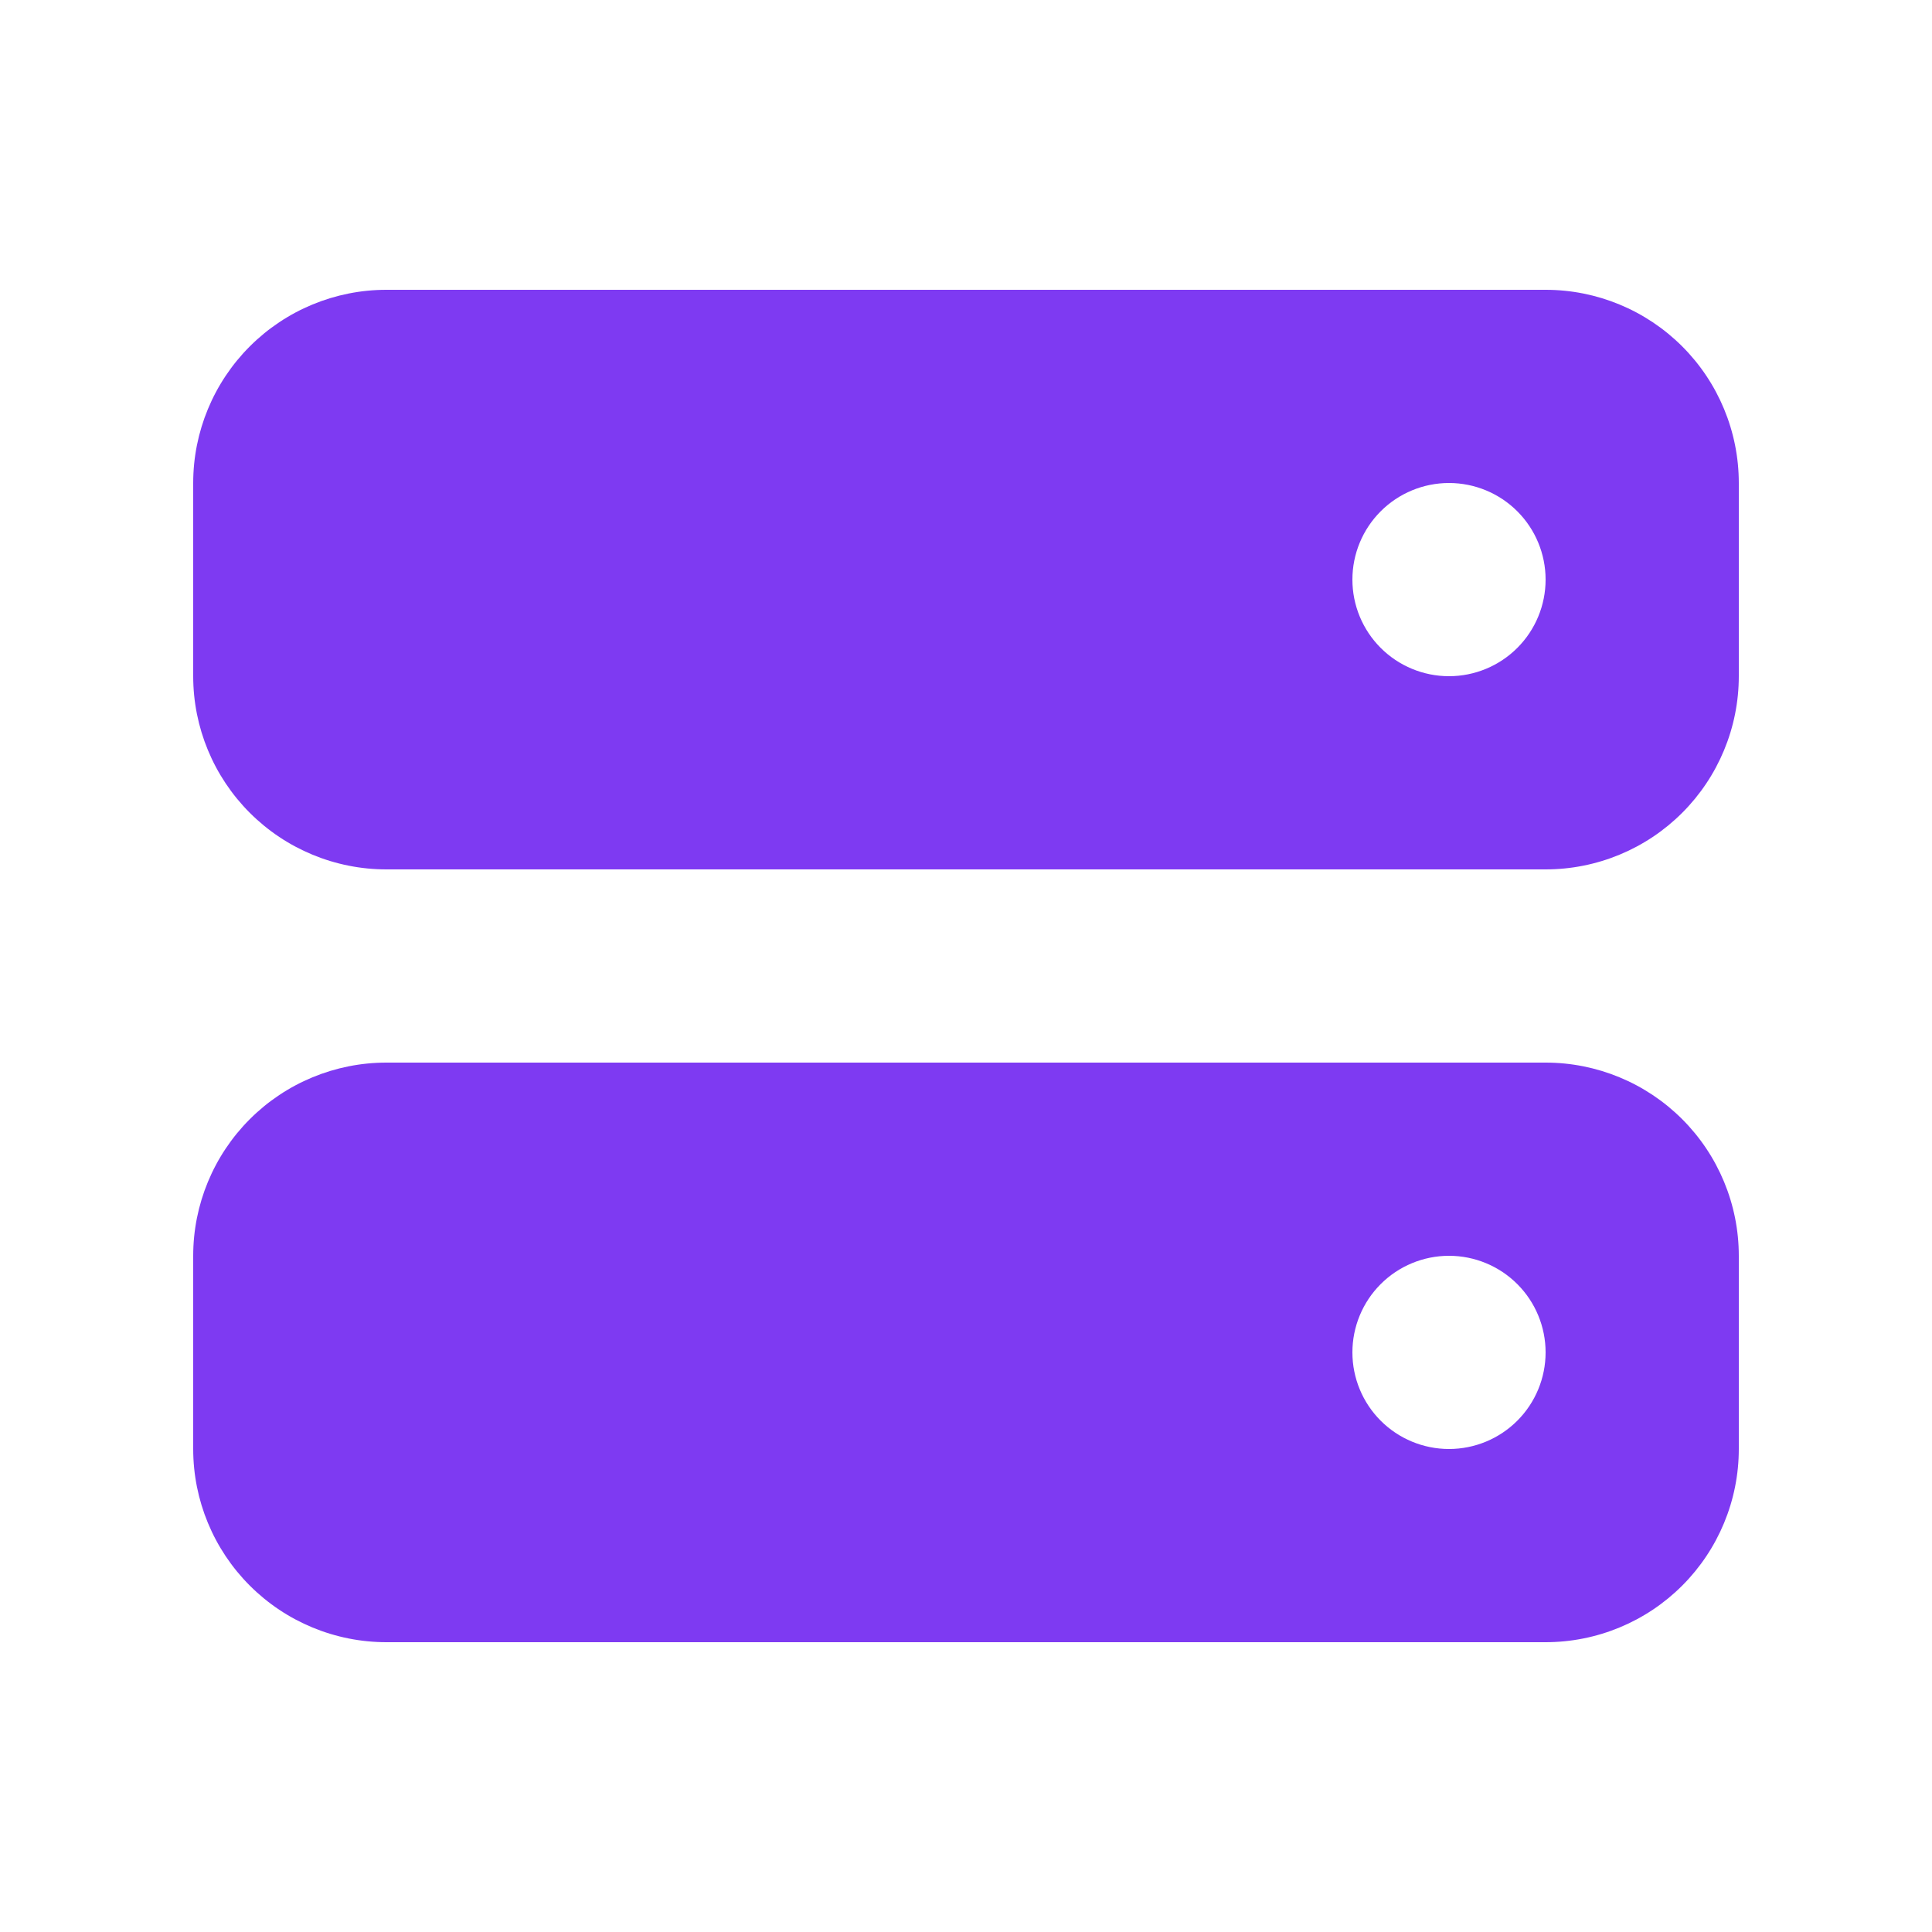 <svg xmlns="http://www.w3.org/2000/svg" width="48" height="48" viewBox="0 0 48 48" fill="none">
  <path fill-rule="evenodd" clip-rule="evenodd" d="M4.8 12C4.8 10.727 5.306 9.506 6.206 8.606C7.106 7.706 8.327 7.2 9.6 7.2H38.4C39.673 7.2 40.894 7.706 41.794 8.606C42.694 9.506 43.2 10.727 43.2 12V16.8C43.2 18.073 42.694 19.294 41.794 20.194C40.894 21.094 39.673 21.6 38.4 21.6H9.6C8.327 21.6 7.106 21.094 6.206 20.194C5.306 19.294 4.8 18.073 4.8 16.8V12ZM38.4 14.4C38.4 15.037 38.147 15.647 37.697 16.097C37.247 16.547 36.636 16.8 36 16.8C35.364 16.8 34.753 16.547 34.303 16.097C33.853 15.647 33.6 15.037 33.6 14.4C33.6 13.764 33.853 13.153 34.303 12.703C34.753 12.253 35.364 12 36 12C36.636 12 37.247 12.253 37.697 12.703C38.147 13.153 38.4 13.764 38.4 14.4ZM4.8 31.2C4.8 29.927 5.306 28.706 6.206 27.806C7.106 26.906 8.327 26.4 9.6 26.4H38.4C39.673 26.4 40.894 26.906 41.794 27.806C42.694 28.706 43.2 29.927 43.2 31.2V36C43.2 37.273 42.694 38.494 41.794 39.394C40.894 40.294 39.673 40.8 38.4 40.8H9.6C8.327 40.8 7.106 40.294 6.206 39.394C5.306 38.494 4.8 37.273 4.8 36V31.2ZM38.4 33.6C38.4 34.236 38.147 34.847 37.697 35.297C37.247 35.747 36.636 36 36 36C35.364 36 34.753 35.747 34.303 35.297C33.853 34.847 33.6 34.236 33.6 33.6C33.6 32.964 33.853 32.353 34.303 31.903C34.753 31.453 35.364 31.2 36 31.2C36.636 31.2 37.247 31.453 37.697 31.903C38.147 32.353 38.4 32.964 38.4 33.6Z" fill="#7E3AF2"/>
</svg>